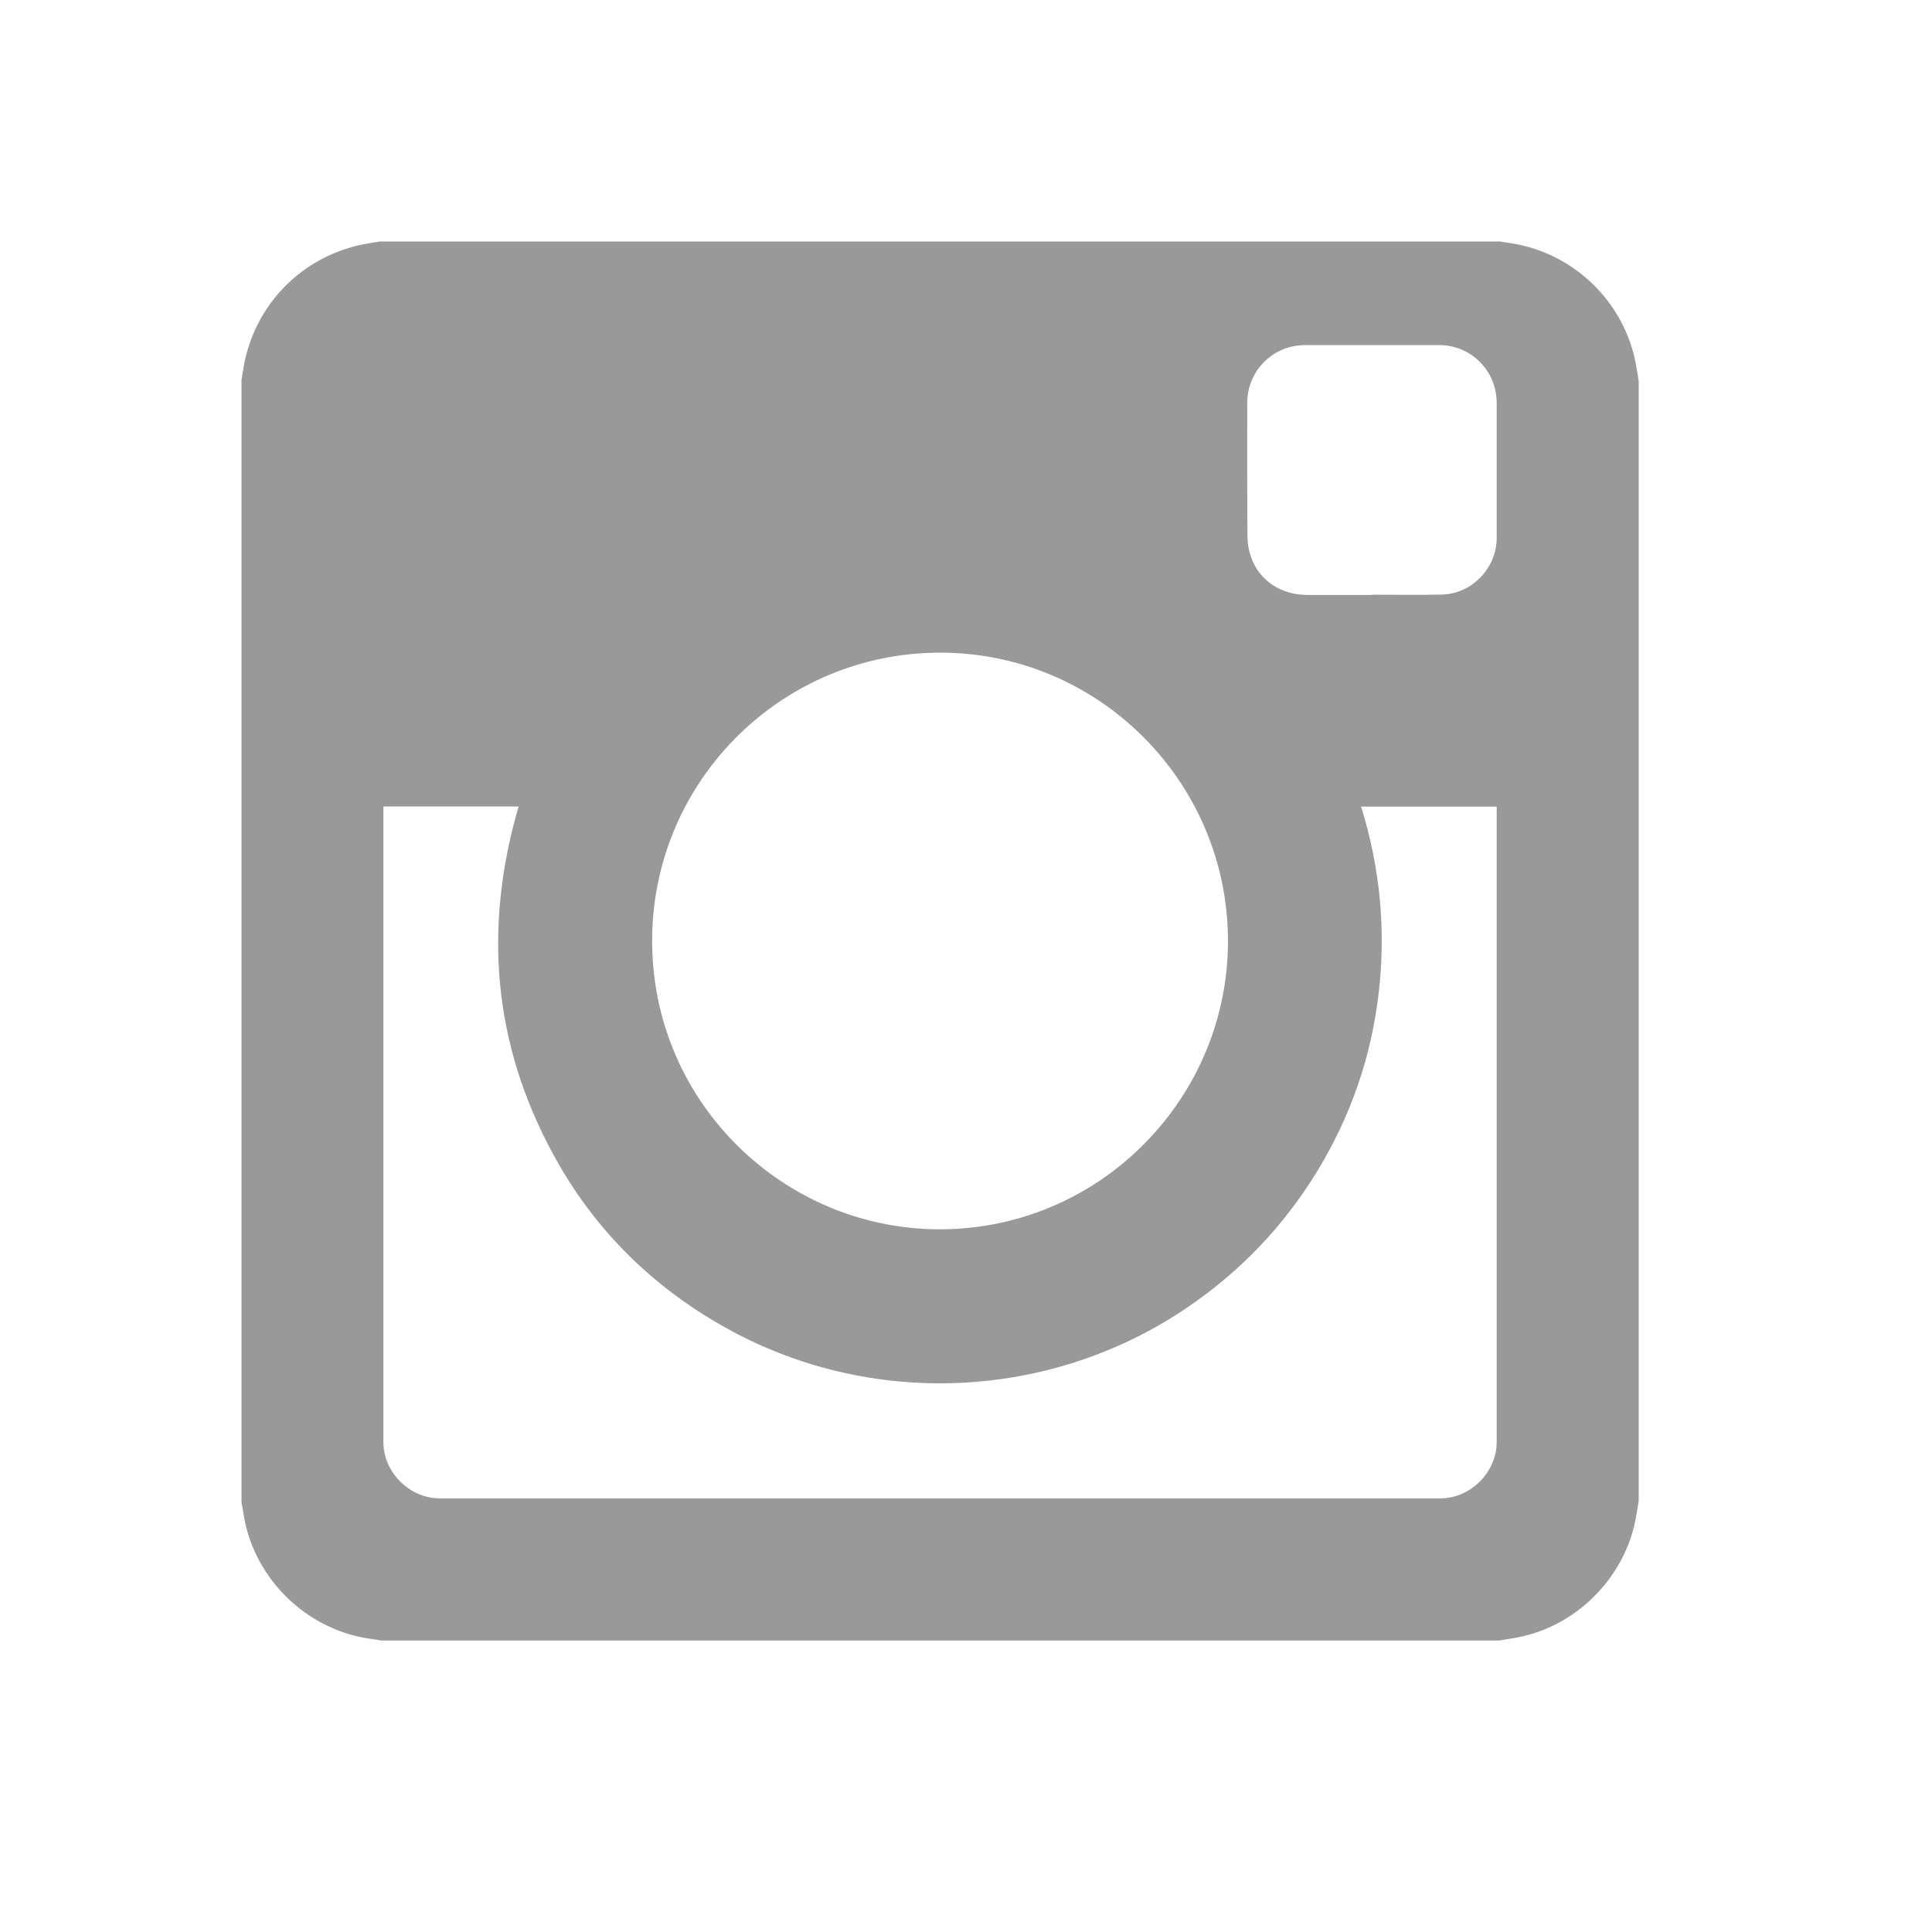 <?xml version="1.0" encoding="UTF-8" standalone="no"?>
<svg width="16px" height="16px" viewBox="0 0 16 16" version="1.1" xmlns="http://www.w3.org/2000/svg" xmlns:xlink="http://www.w3.org/1999/xlink">
    <!-- Generator: Sketch 41.2 (35397) - http://www.bohemiancoding.com/sketch -->
    <title>Instagram</title>
    <desc>Created with Sketch.</desc>
    <defs></defs>
    <g id="Symbols" stroke="none" stroke-width="1" fill="none" fill-rule="evenodd">
        <g id="Instagram" fill="#999999">
            <path d="M12.415,13.586 L3.156,13.586 C3.132,13.582 3.107,13.577 3.082,13.574 C2.573,13.509 2.146,13.12 2.032,12.618 C2.019,12.559 2.011,12.5 2,12.441 L2,3.146 C2.004,3.124 2.008,3.102 2.011,3.081 C2.084,2.561 2.464,2.147 2.976,2.03 C3.031,2.018 3.088,2.01 3.144,2 L12.427,2 C12.449,2.004 12.47,2.009 12.492,2.011 C13.017,2.083 13.445,2.486 13.546,3.006 C13.556,3.056 13.563,3.107 13.571,3.158 L13.571,12.428 C13.563,12.48 13.555,12.532 13.545,12.584 C13.453,13.06 13.067,13.454 12.594,13.555 C12.535,13.568 12.475,13.576 12.415,13.586 L12.415,13.586 Z M3.175,6.679 L3.175,6.711 C3.175,8.455 3.175,10.199 3.175,11.942 C3.175,12.193 3.392,12.409 3.642,12.409 C6.404,12.409 9.165,12.409 11.927,12.409 C12.179,12.409 12.395,12.193 12.395,11.941 C12.395,10.199 12.395,8.457 12.395,6.716 L12.395,6.68 L11.272,6.68 C11.43,7.187 11.479,7.704 11.417,8.23 C11.355,8.756 11.185,9.246 10.909,9.699 C10.633,10.151 10.275,10.527 9.837,10.825 C8.701,11.6 7.206,11.668 6.001,10.991 C5.392,10.649 4.913,10.172 4.58,9.557 C4.082,8.64 4.003,7.678 4.295,6.679 C3.922,6.679 3.551,6.679 3.175,6.679 L3.175,6.679 Z M7.786,5.405 C6.48,5.405 5.419,6.456 5.401,7.757 C5.382,9.093 6.45,10.152 7.731,10.18 C9.063,10.208 10.141,9.142 10.169,7.846 C10.198,6.509 9.121,5.405 7.786,5.405 L7.786,5.405 Z M11.361,4.927 L11.361,4.925 C11.555,4.925 11.749,4.928 11.943,4.924 C12.192,4.917 12.395,4.703 12.395,4.454 C12.395,4.082 12.395,3.71 12.395,3.338 C12.395,3.071 12.184,2.858 11.918,2.858 C11.548,2.858 11.177,2.858 10.806,2.858 C10.541,2.859 10.329,3.071 10.329,3.338 C10.329,3.707 10.328,4.076 10.331,4.445 C10.331,4.5 10.341,4.557 10.359,4.609 C10.425,4.805 10.605,4.926 10.825,4.927 C11.004,4.927 11.182,4.927 11.361,4.927 L11.361,4.927 Z"></path>
        </g>
    </g>
</svg>